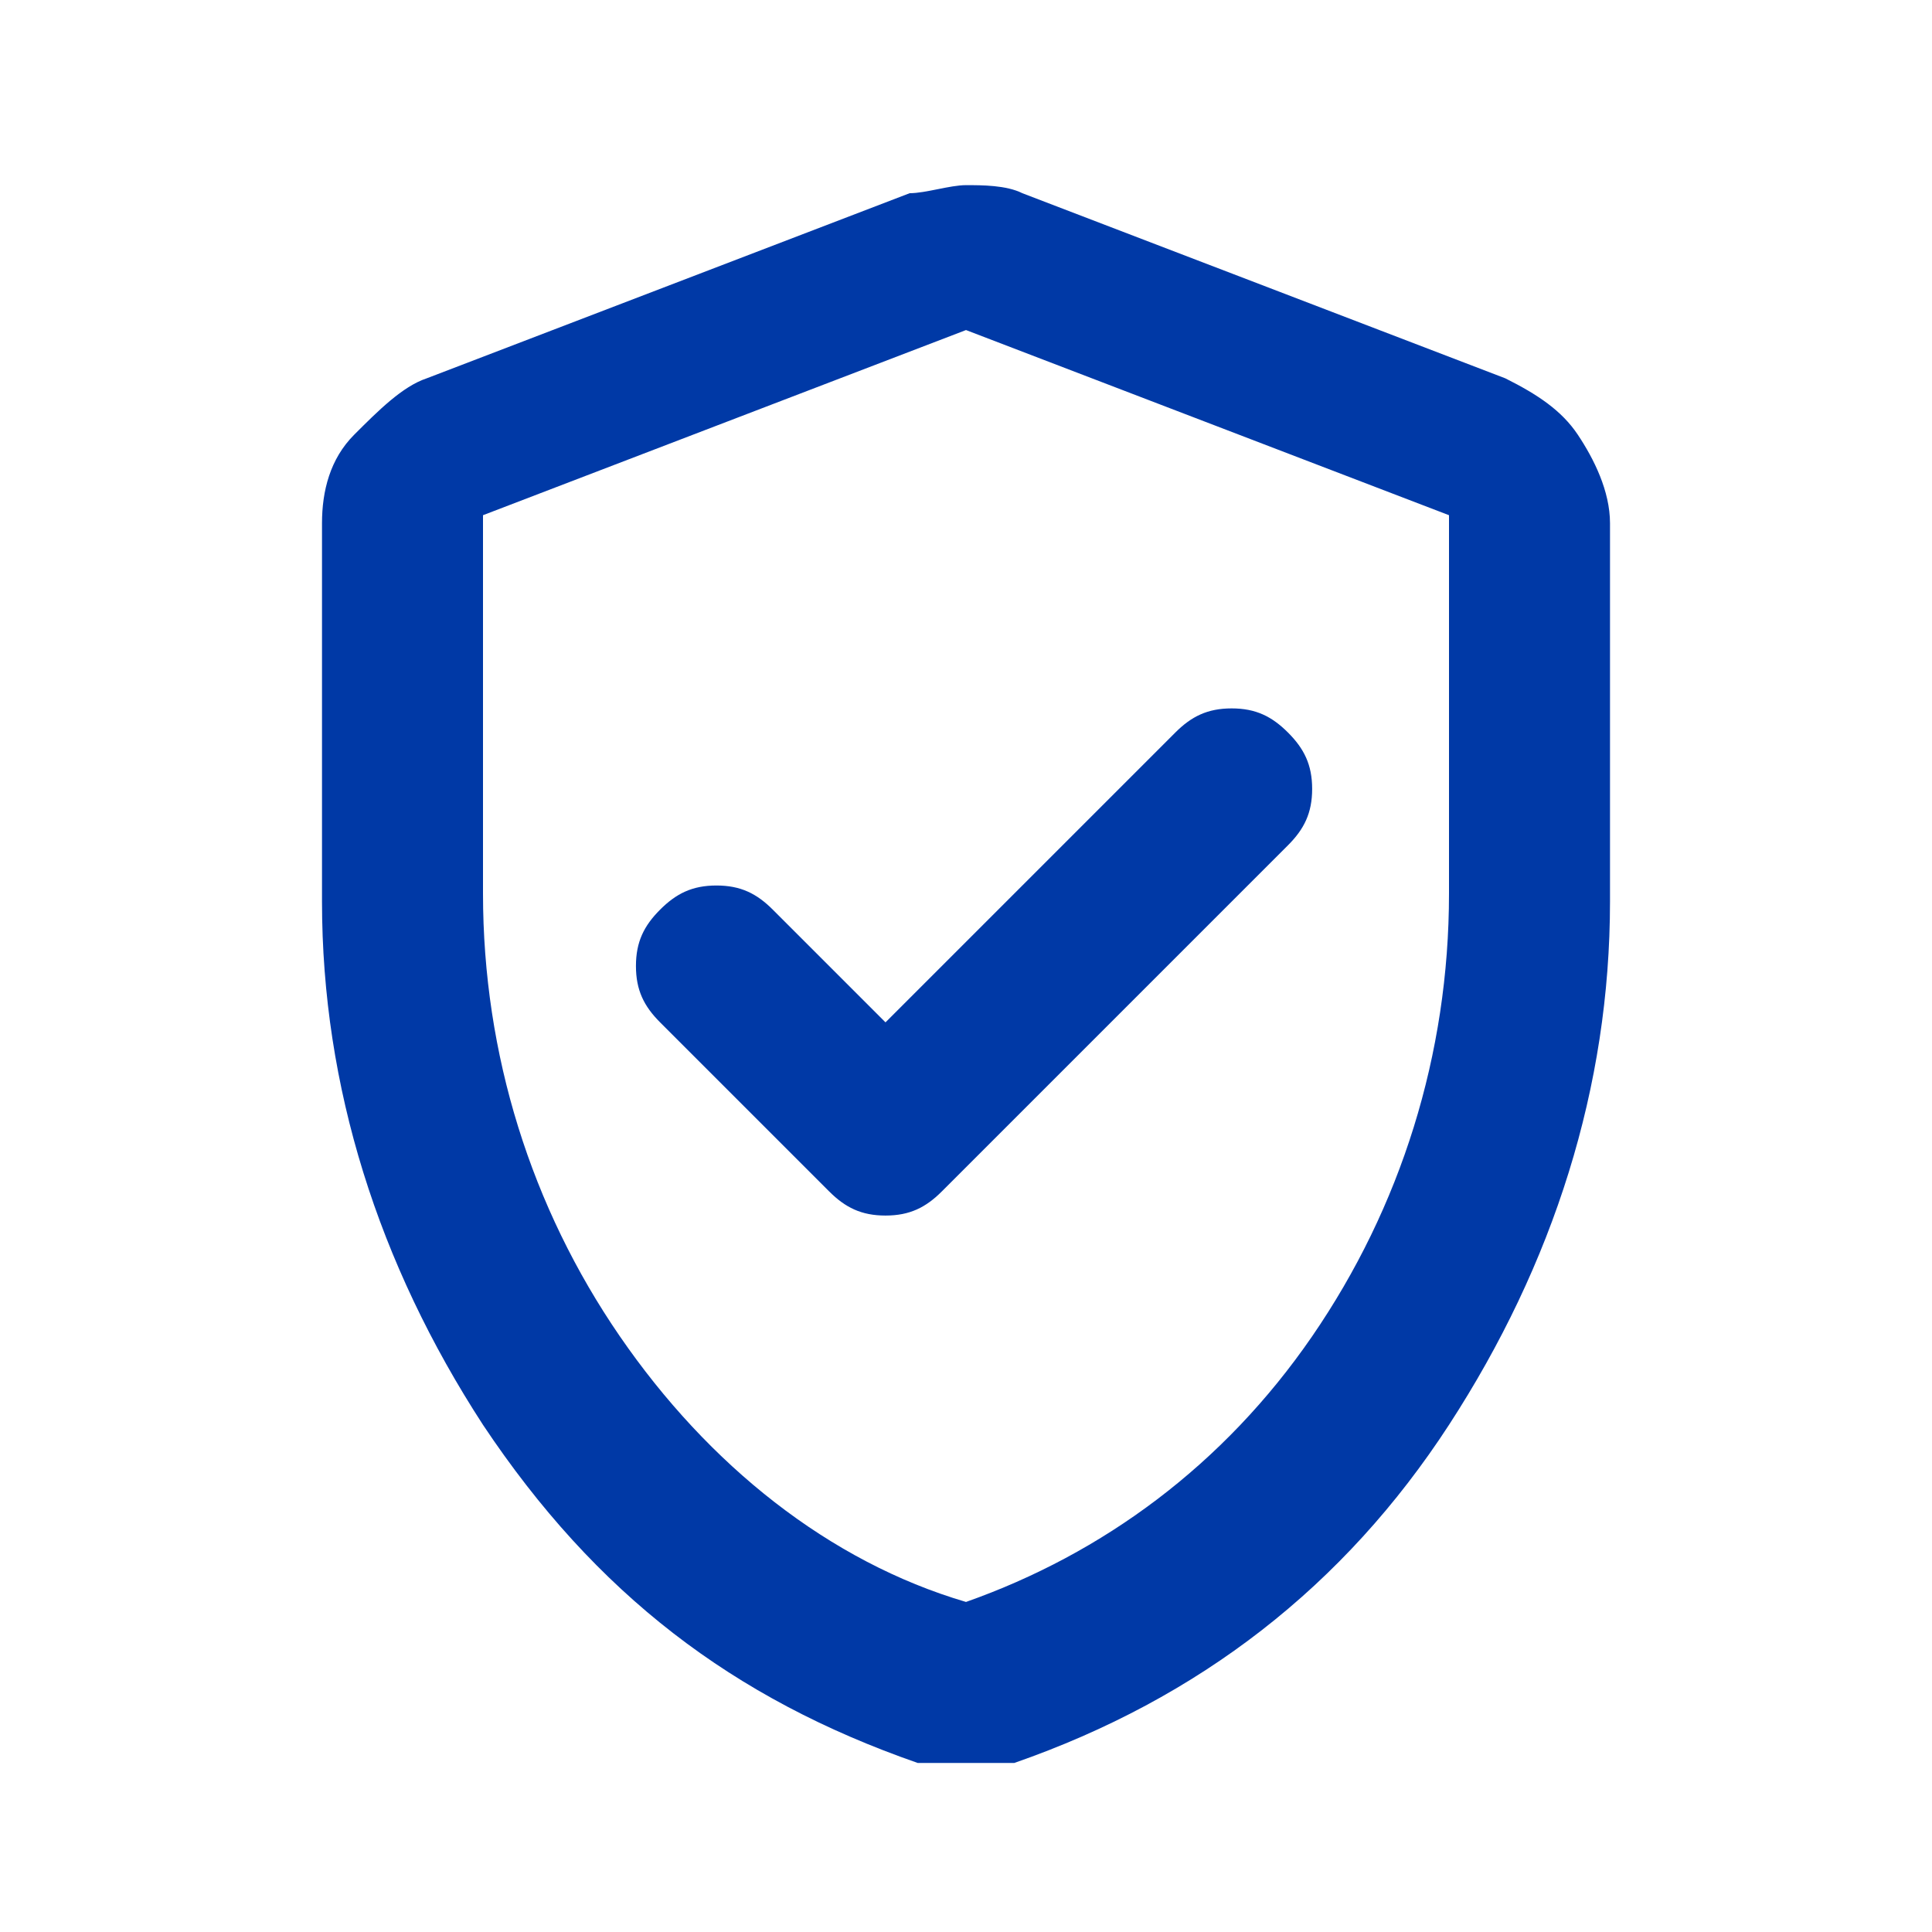 <?xml version="1.0" encoding="UTF-8"?>
<svg xmlns="http://www.w3.org/2000/svg" version="1.1" viewBox="0 0 24 24">
  <defs>
    <style>
      .cls-1 {
        fill: #0039a6;
      }
    </style>
  </defs>
  <!-- Generator: Adobe Illustrator 28.6.0, SVG Export Plug-In . SVG Version: 1.2.0 Build 709)  -->
  <g>
    <g id="Layer_1">
      <path class="cls-1" d="M11,12.7l-1.4-1.4c-.2-.2-.4-.3-.7-.3s-.5.1-.7.3-.3.4-.3.7.1.5.3.7l2.1,2.1c.2.2.4.3.7.3s.5-.1.7-.3l4.3-4.3c.2-.2.3-.4.3-.7s-.1-.5-.3-.7-.4-.3-.7-.3-.5.1-.7.3l-3.5,3.5ZM12,21.9c-.1,0-.2,0-.3,0s-.2,0-.3,0c-2.3-.8-4-2.1-5.4-4.2-1.3-2-2-4.2-2-6.5v-4.7c0-.4.1-.8.4-1.1s.6-.6.9-.7l6-2.3c.2,0,.5-.1.7-.1s.5,0,.7.1l6,2.3c.4.2.7.4.9.7s.4.7.4,1.1v4.7c0,2.3-.7,4.5-2,6.5s-3.1,3.4-5.4,4.2c-.1,0-.2,0-.3,0s-.2,0-.3,0ZM12,19.9c1.7-.6,3.2-1.7,4.3-3.3s1.7-3.5,1.7-5.5v-4.7l-6-2.3-6,2.3v4.7c0,2,.6,3.9,1.7,5.5s2.6,2.8,4.3,3.3Z"/>
    </g>
  </g>
</svg>
